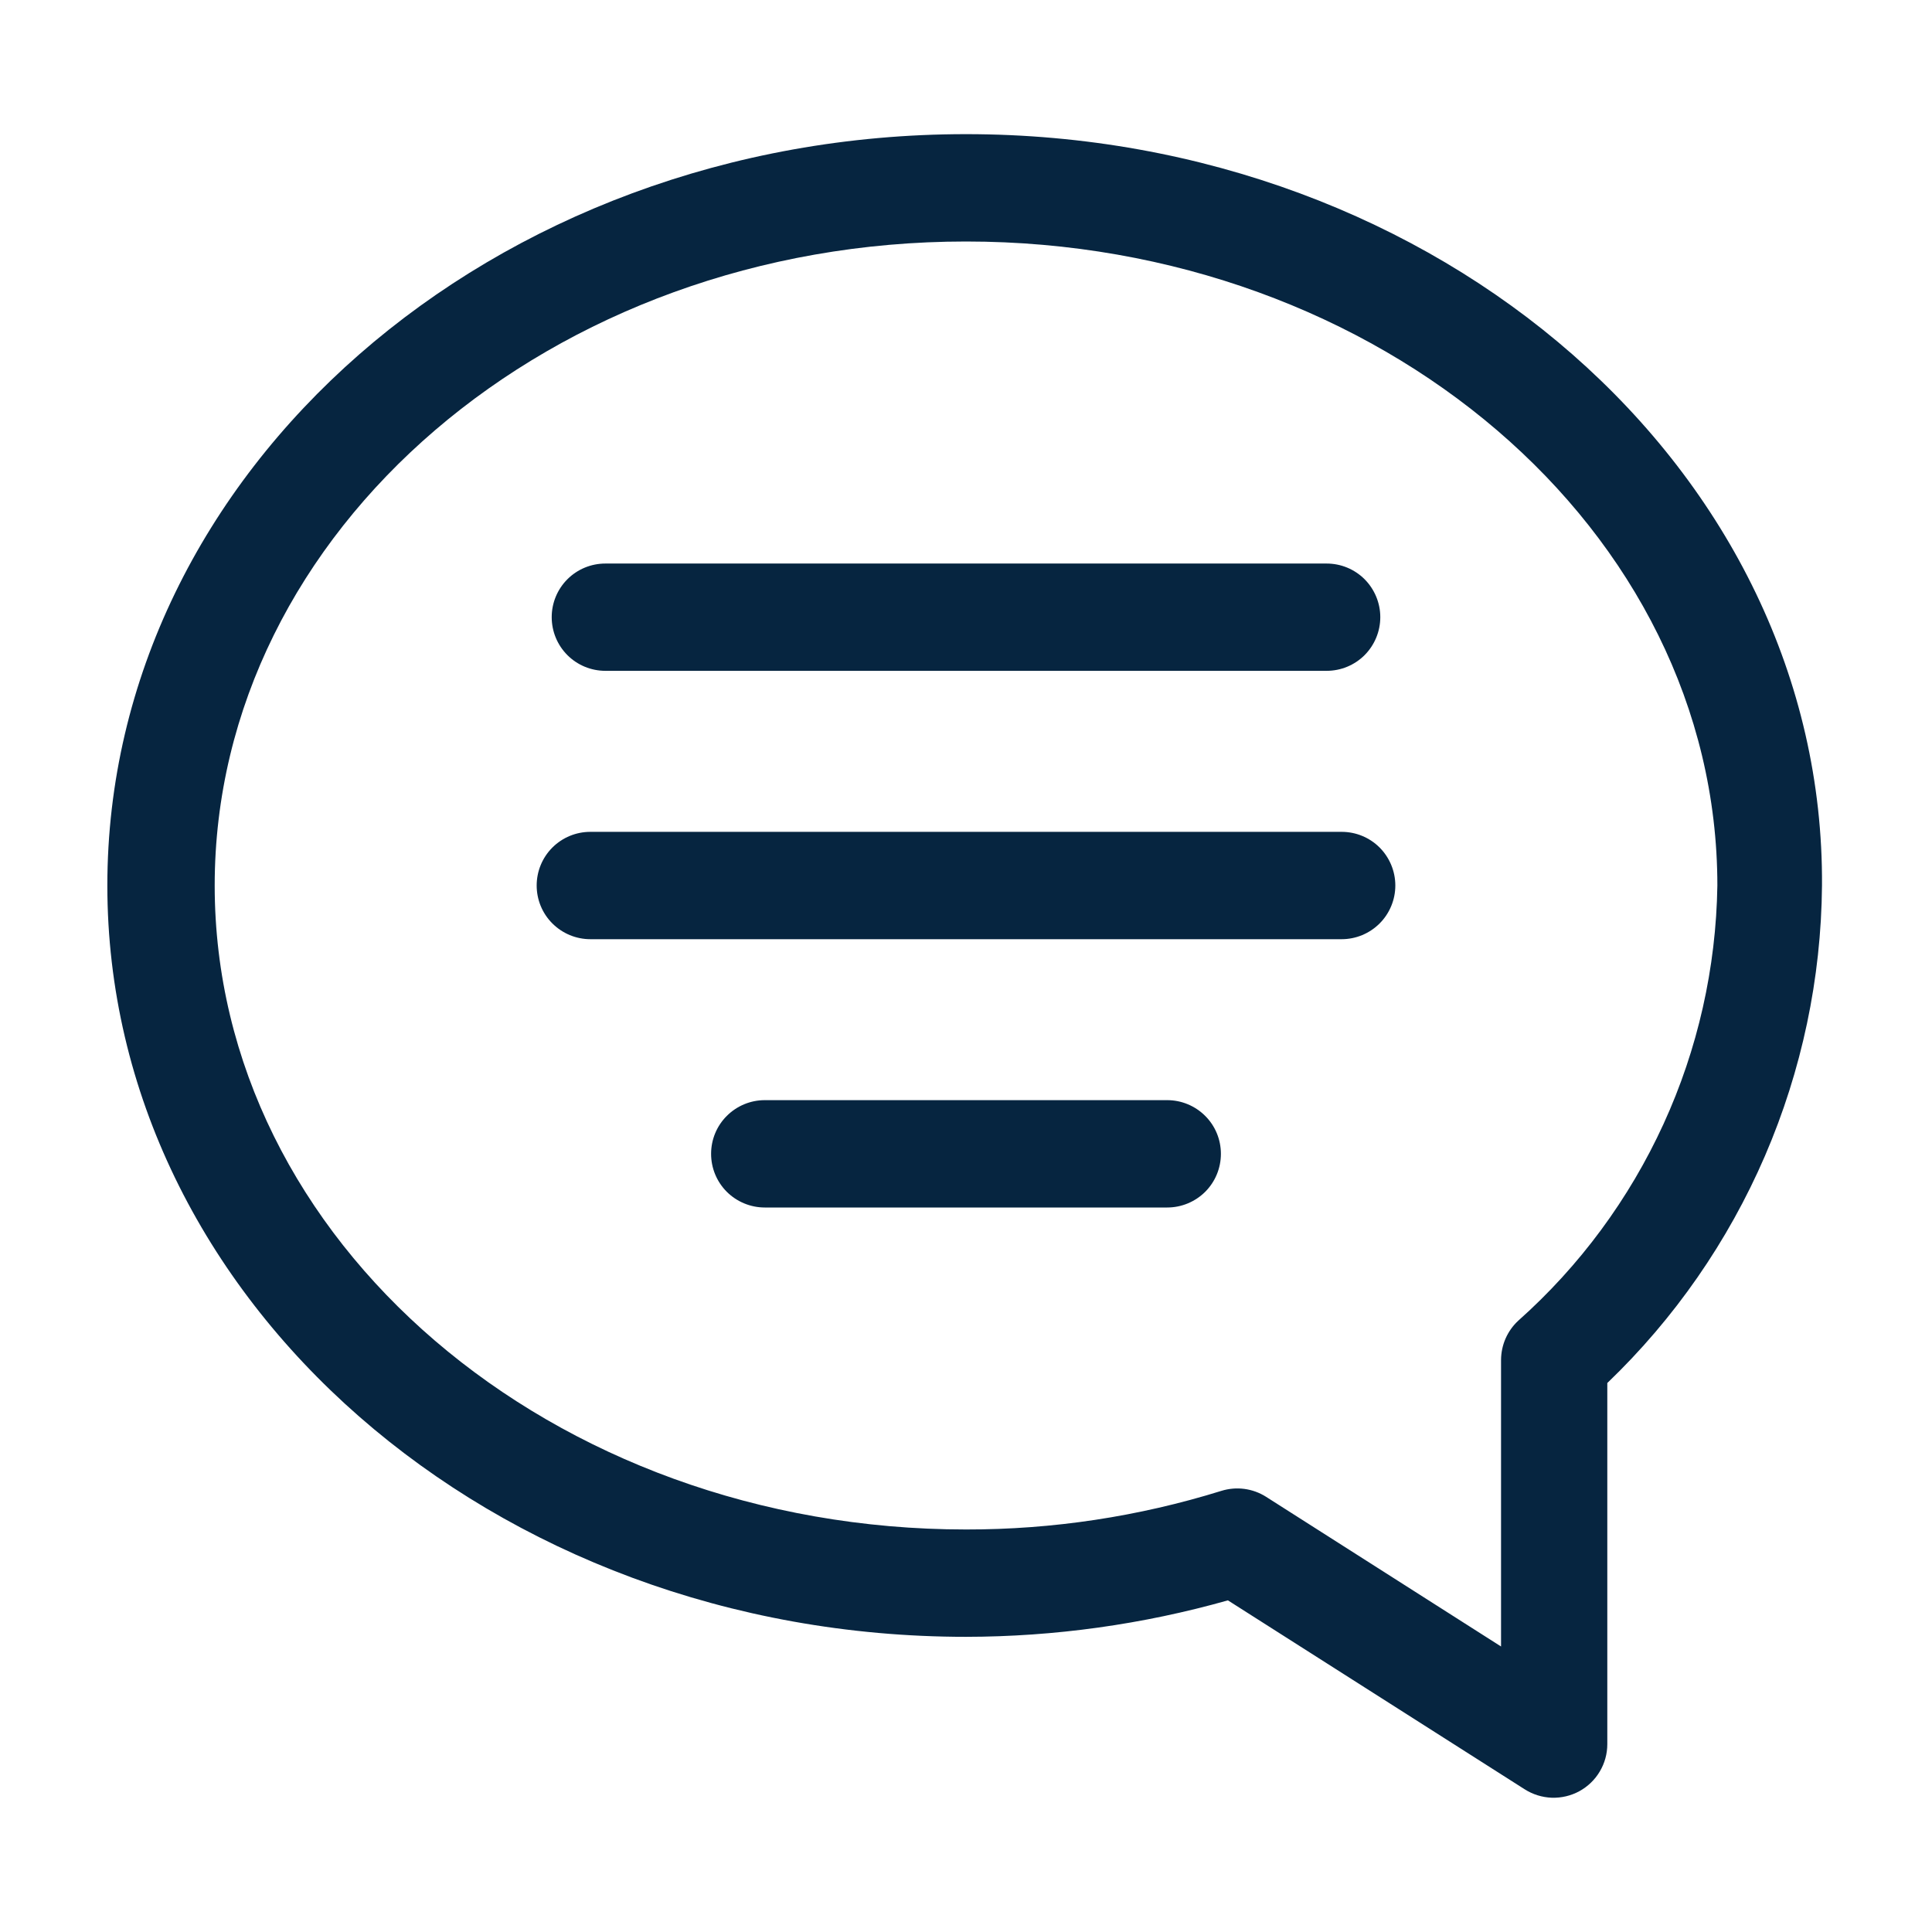 <svg width="32" height="32" viewBox="0 0 32 32" fill="none" xmlns="http://www.w3.org/2000/svg">
<path d="M16 2.222C8.16 2.222 1.778 7.804 1.778 14.667C1.778 21.529 8.16 27.111 16 27.111C17.467 27.109 18.926 26.906 20.338 26.507L25.253 29.636C25.388 29.722 25.543 29.77 25.702 29.776C25.861 29.781 26.019 29.744 26.159 29.668C26.299 29.591 26.416 29.479 26.497 29.342C26.579 29.205 26.622 29.048 26.622 28.889V22.907C27.735 21.84 28.622 20.561 29.233 19.146C29.843 17.731 30.165 16.208 30.178 14.667C30.222 7.804 23.84 2.222 16 2.222ZM25.147 21.875C25.057 21.958 24.986 22.059 24.937 22.17C24.888 22.282 24.863 22.402 24.862 22.524V27.271L20.969 24.791C20.86 24.722 20.738 24.678 20.611 24.661C20.483 24.644 20.354 24.655 20.231 24.693C18.861 25.119 17.435 25.335 16 25.333C9.138 25.333 3.556 20.551 3.556 14.667C3.556 8.782 9.138 4 16 4C22.862 4 28.445 8.782 28.445 14.667C28.424 16.031 28.121 17.377 27.553 18.617C26.985 19.858 26.166 20.968 25.147 21.875Z" fill="#062540"/>
<path d="M22.222 13.778H9.778C9.542 13.778 9.316 13.871 9.149 14.038C8.982 14.205 8.889 14.431 8.889 14.667C8.889 14.902 8.982 15.129 9.149 15.295C9.316 15.462 9.542 15.556 9.778 15.556H22.222C22.458 15.556 22.684 15.462 22.851 15.295C23.017 15.129 23.111 14.902 23.111 14.667C23.111 14.431 23.017 14.205 22.851 14.038C22.684 13.871 22.458 13.778 22.222 13.778Z" fill="#062540"/>
<path d="M19.333 18.222H12.667C12.431 18.222 12.205 18.316 12.038 18.483C11.871 18.649 11.778 18.875 11.778 19.111C11.778 19.347 11.871 19.573 12.038 19.74C12.205 19.906 12.431 20 12.667 20H19.333C19.569 20 19.795 19.906 19.962 19.74C20.129 19.573 20.222 19.347 20.222 19.111C20.222 18.875 20.129 18.649 19.962 18.483C19.795 18.316 19.569 18.222 19.333 18.222Z" fill="#062540"/>
<path d="M10.027 11.111H21.973C22.209 11.111 22.435 11.018 22.602 10.851C22.768 10.684 22.862 10.458 22.862 10.222C22.862 9.987 22.768 9.761 22.602 9.594C22.435 9.427 22.209 9.334 21.973 9.334H10.027C9.791 9.334 9.565 9.427 9.398 9.594C9.231 9.761 9.138 9.987 9.138 10.222C9.138 10.458 9.231 10.684 9.398 10.851C9.565 11.018 9.791 11.111 10.027 11.111Z" fill="#062540"/>
</svg>
